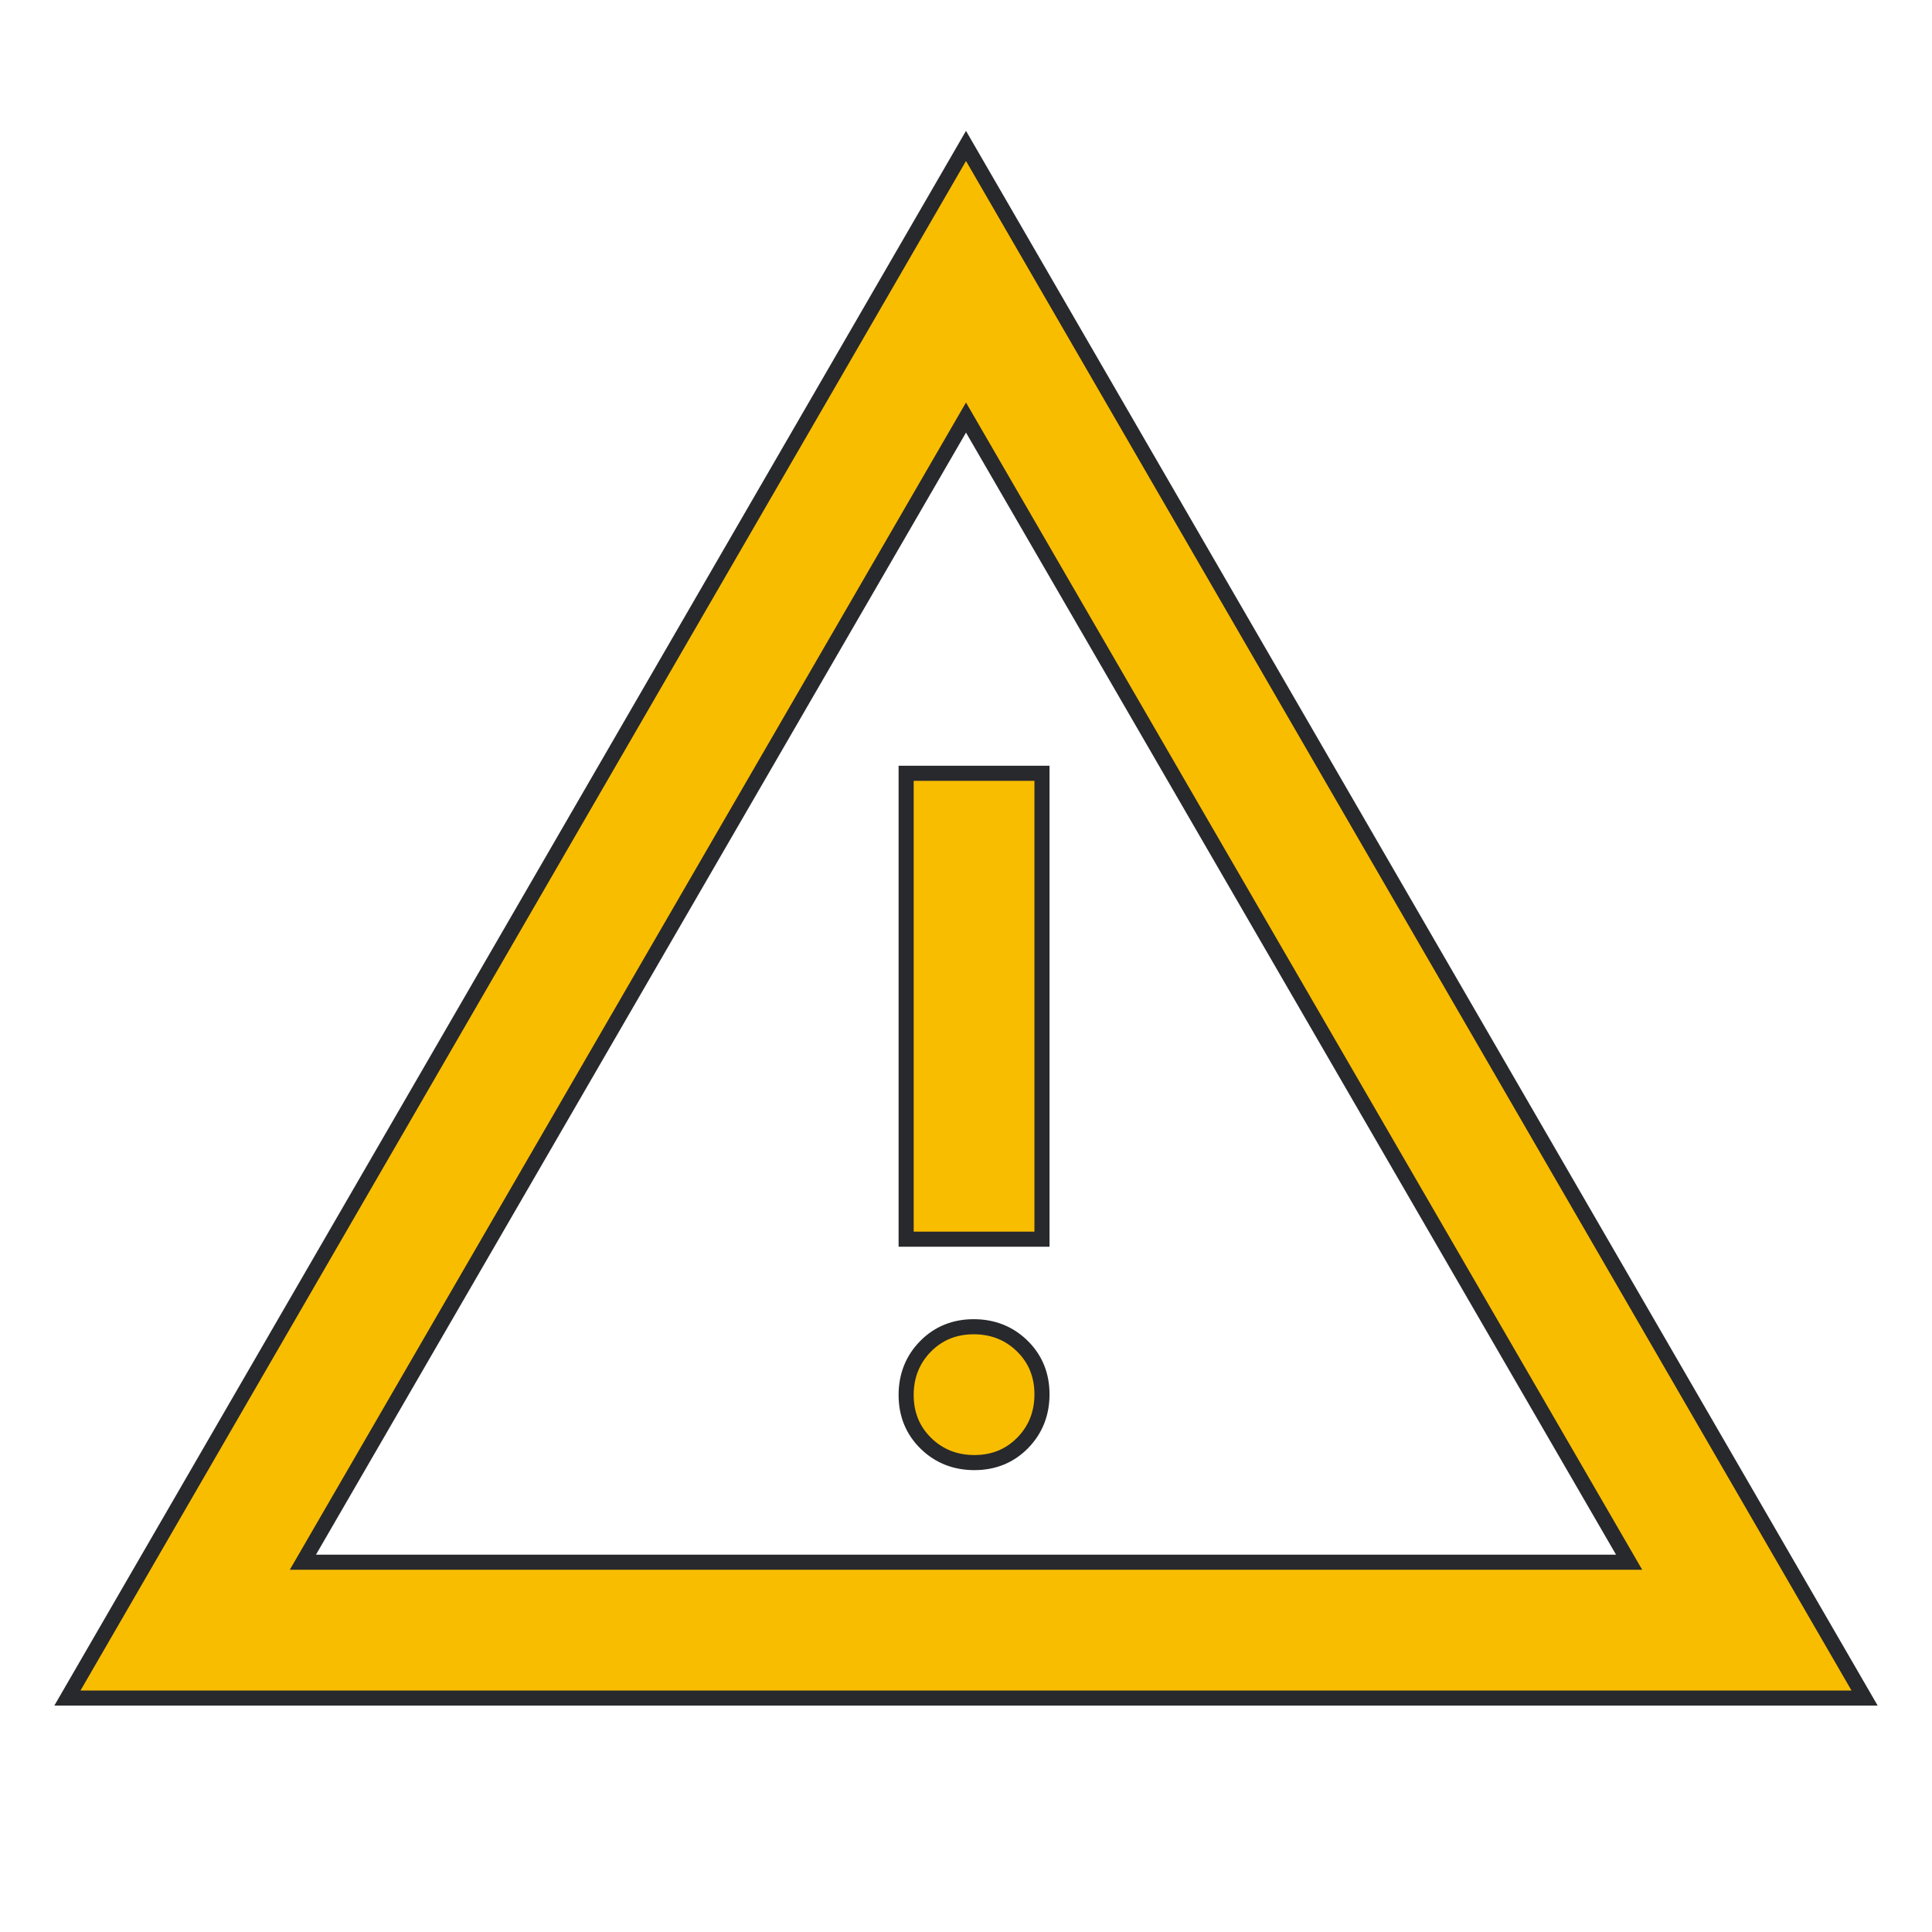 <svg height="64" width="64" version="1.1" xmlns="http://www.w3.org/2000/svg">
  <style type="text/css" id="current-color-scheme">
    .ColorScheme-NeutralText {
      color: #f9bd00;
    }

    .ColorScheme-Background {
      color: #28292d;
    }
  </style>
  <rect width="64" height="64" opacity="0" />
  <path
    d="M 2.667,56 32,5.333 61.333,56 Z m 6.933,-4 H 54.4 l -22.4,-38.667 z m 22.679,-3.8 q 0.855,0 1.421,-0.579 0.567,-0.578 0.567,-1.433 0,-0.855 -0.579,-1.421 -0.578,-0.567 -1.433,-0.567 -0.855,0 -1.421,0.579 -0.567,0.578 -0.567,1.433 0,0.855 0.579,1.421 0.578,0.567 1.433,0.567 z m -2.012,-7.4 h 4 V 25.867 h -4 z m 1.733,-8.133 z"
    class="ColorScheme-Background" stroke-width="1" stroke="currentColor" />
  <path
    d="M 2.667,56 32,5.333 61.333,56 Z m 6.933,-4 H 54.4 l -22.4,-38.667 z m 22.679,-3.8 q 0.855,0 1.421,-0.579 0.567,-0.578 0.567,-1.433 0,-0.855 -0.579,-1.421 -0.578,-0.567 -1.433,-0.567 -0.855,0 -1.421,0.579 -0.567,0.578 -0.567,1.433 0,0.855 0.579,1.421 0.578,0.567 1.433,0.567 z m -2.012,-7.4 h 4 V 25.867 h -4 z m 1.733,-8.133 z"
    class="ColorScheme-NeutralText" fill="currentColor" />
</svg>